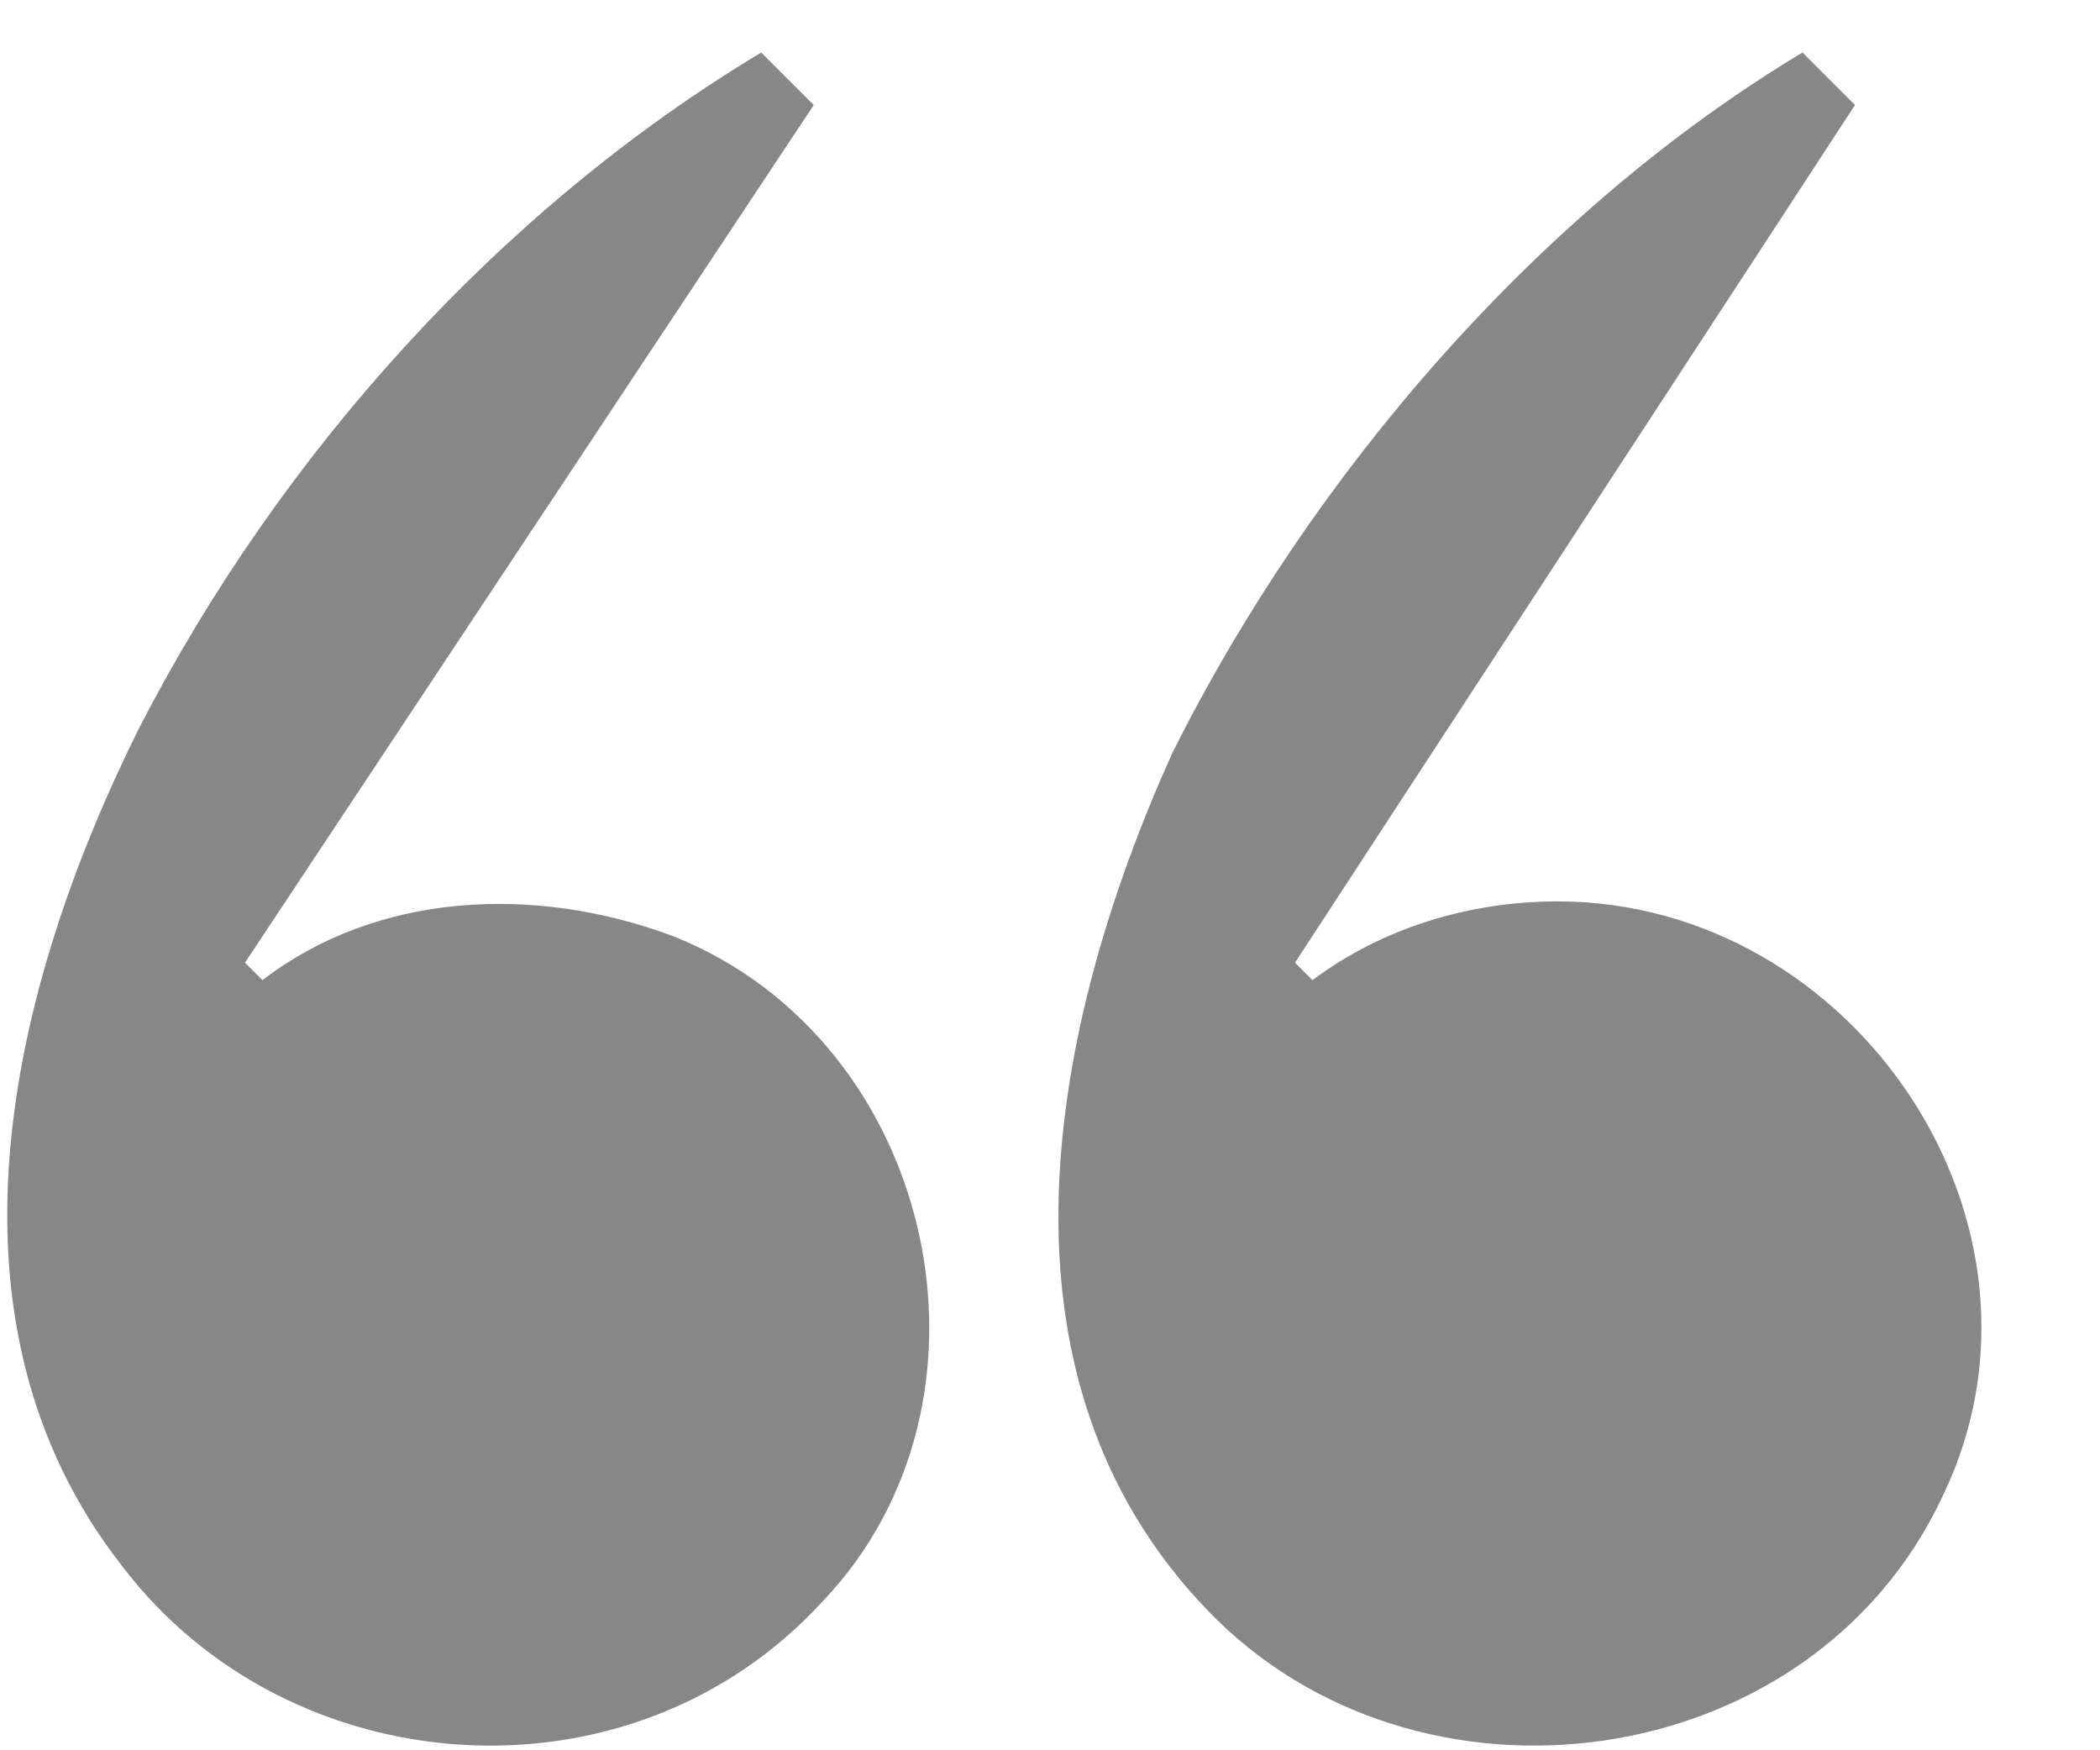 <svg xmlns="http://www.w3.org/2000/svg" width="24" height="20"><path fill="#878787" d="M7.7 10.7c3 1.2 3.9 5.3 1.7 7.6-2.2 2.4-6.1 2.1-8-.4-2.2-2.8-1.3-6.6.2-9.6 1.6-3.1 4.1-5.9 7.1-7.7l.6.6-6.5 9.8.2.2c1.3-1 3.1-1.1 4.7-.5zm10.1-.4c3.4 0 5.9 3.7 4.4 6.8-1.5 3.2-6 3.8-8.4 1.3-2.6-2.7-1.8-6.7-.4-9.8 1.6-3.2 4.2-6.2 7.2-8l.6.6-6.4 9.8.2.2c.8-.6 1.8-.9 2.8-.9z"/></svg>